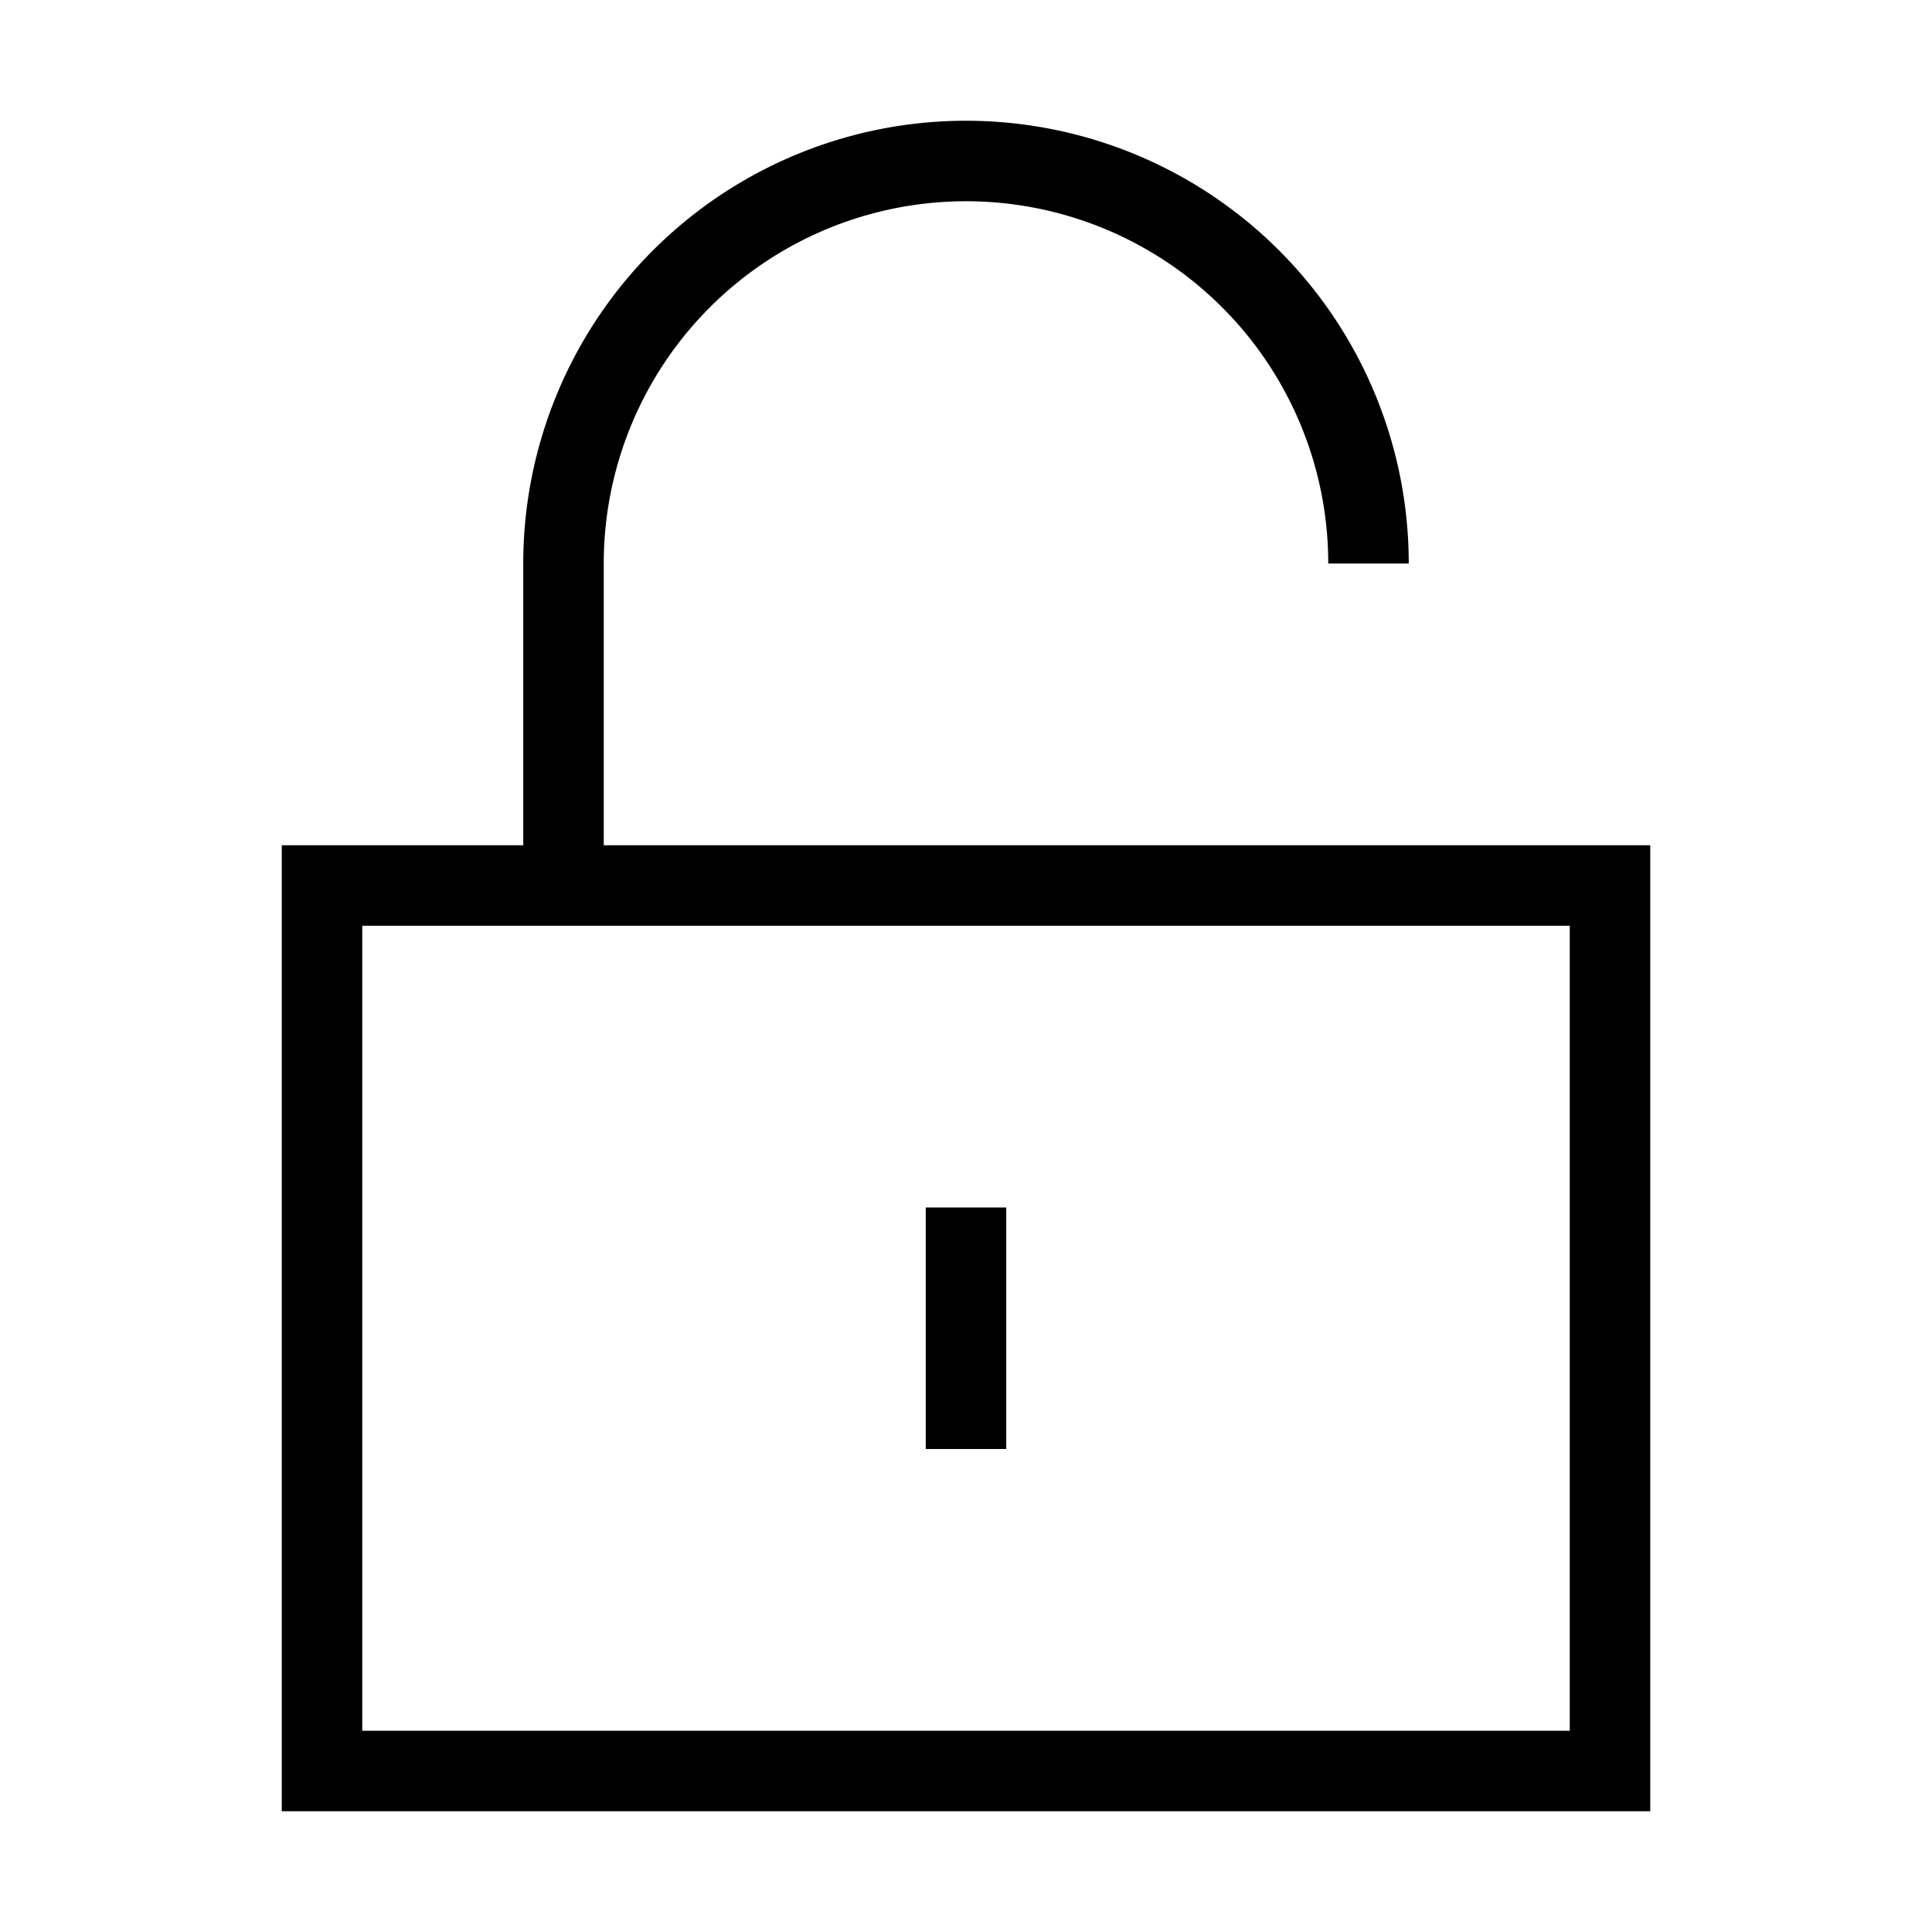 <svg xmlns="http://www.w3.org/2000/svg" fill="none" viewBox="0 0 24 24" id="Padlock-Square-2--Streamline-Sharp">
  <desc>
    Padlock Square 2 Streamline Icon: https://streamlinehq.com
  </desc>
  <g id="padlock-square-2--combination-combo-key-keyhole-lock-secure-security-square-unlock-unlocked">
    <path id="Ellipse 1" stroke="#000000" d="M20 11 4 11l0 11 16 0 0 -11Z" stroke-width="1"></path>
    <path id="Vector 26" stroke="#000000" d="M7 11V7a5 5 0 0 1 10 0" stroke-width="1"></path>
    <path id="Vector 1270" stroke="#000000" d="M12 15v3" stroke-width="1"></path>
  </g>
</svg>